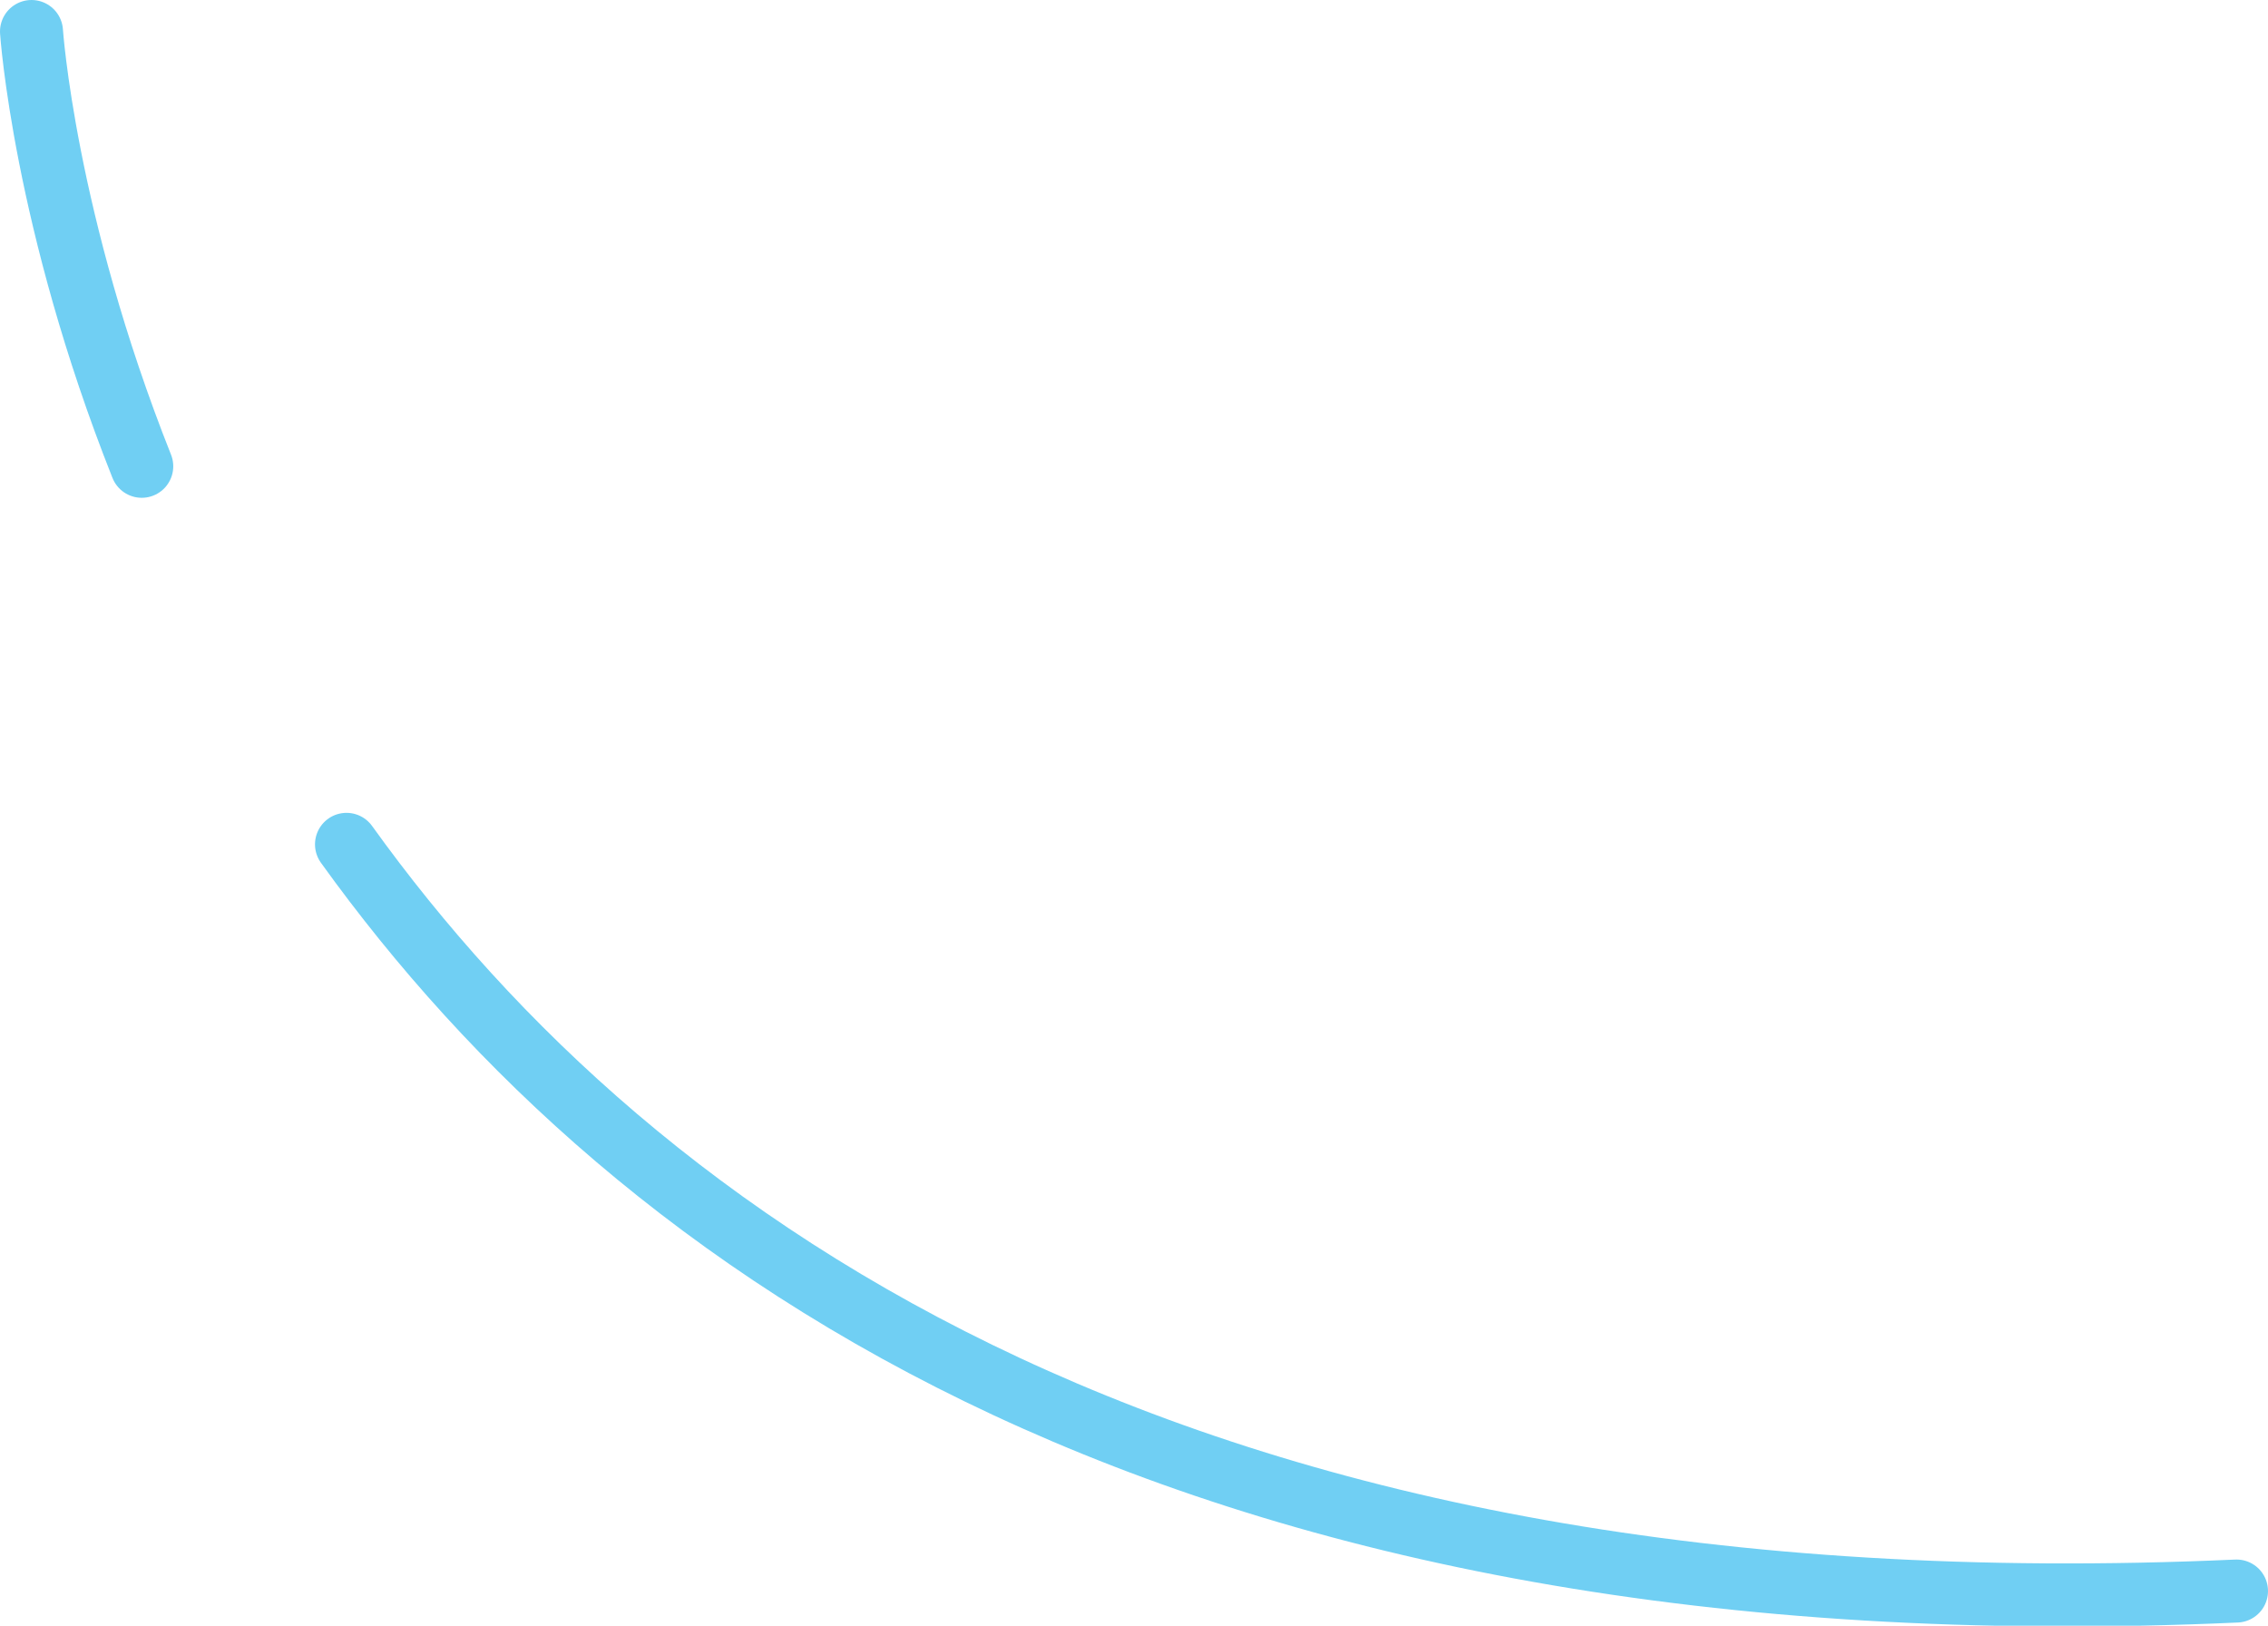 <!-- Generator: Adobe Illustrator 21.0.2, SVG Export Plug-In  -->
<svg version="1.1"
	 xmlns="http://www.w3.org/2000/svg" xmlns:xlink="http://www.w3.org/1999/xlink" xmlns:a="http://ns.adobe.com/AdobeSVGViewerExtensions/3.0/"
	 x="0px" y="0px" width="72px" height="51.6px" viewBox="0 0 72 51.6" style="enable-background:new 0 0 72 51.6;"
	 xml:space="preserve">
<style type="text/css">
	.st0{fill:none;stroke:#70CFF3;stroke-width:2;stroke-linecap:round;stroke-linejoin:round;stroke-miterlimit:10;}
</style>
<defs>
</defs>
<path class="st0" d="M11,26.8C20.2,39.6,37.7,52,71,50.5"/>
<path class="st0" d="M1,1c0,0,0.4,6,3.5,13.8"/>
</svg>
